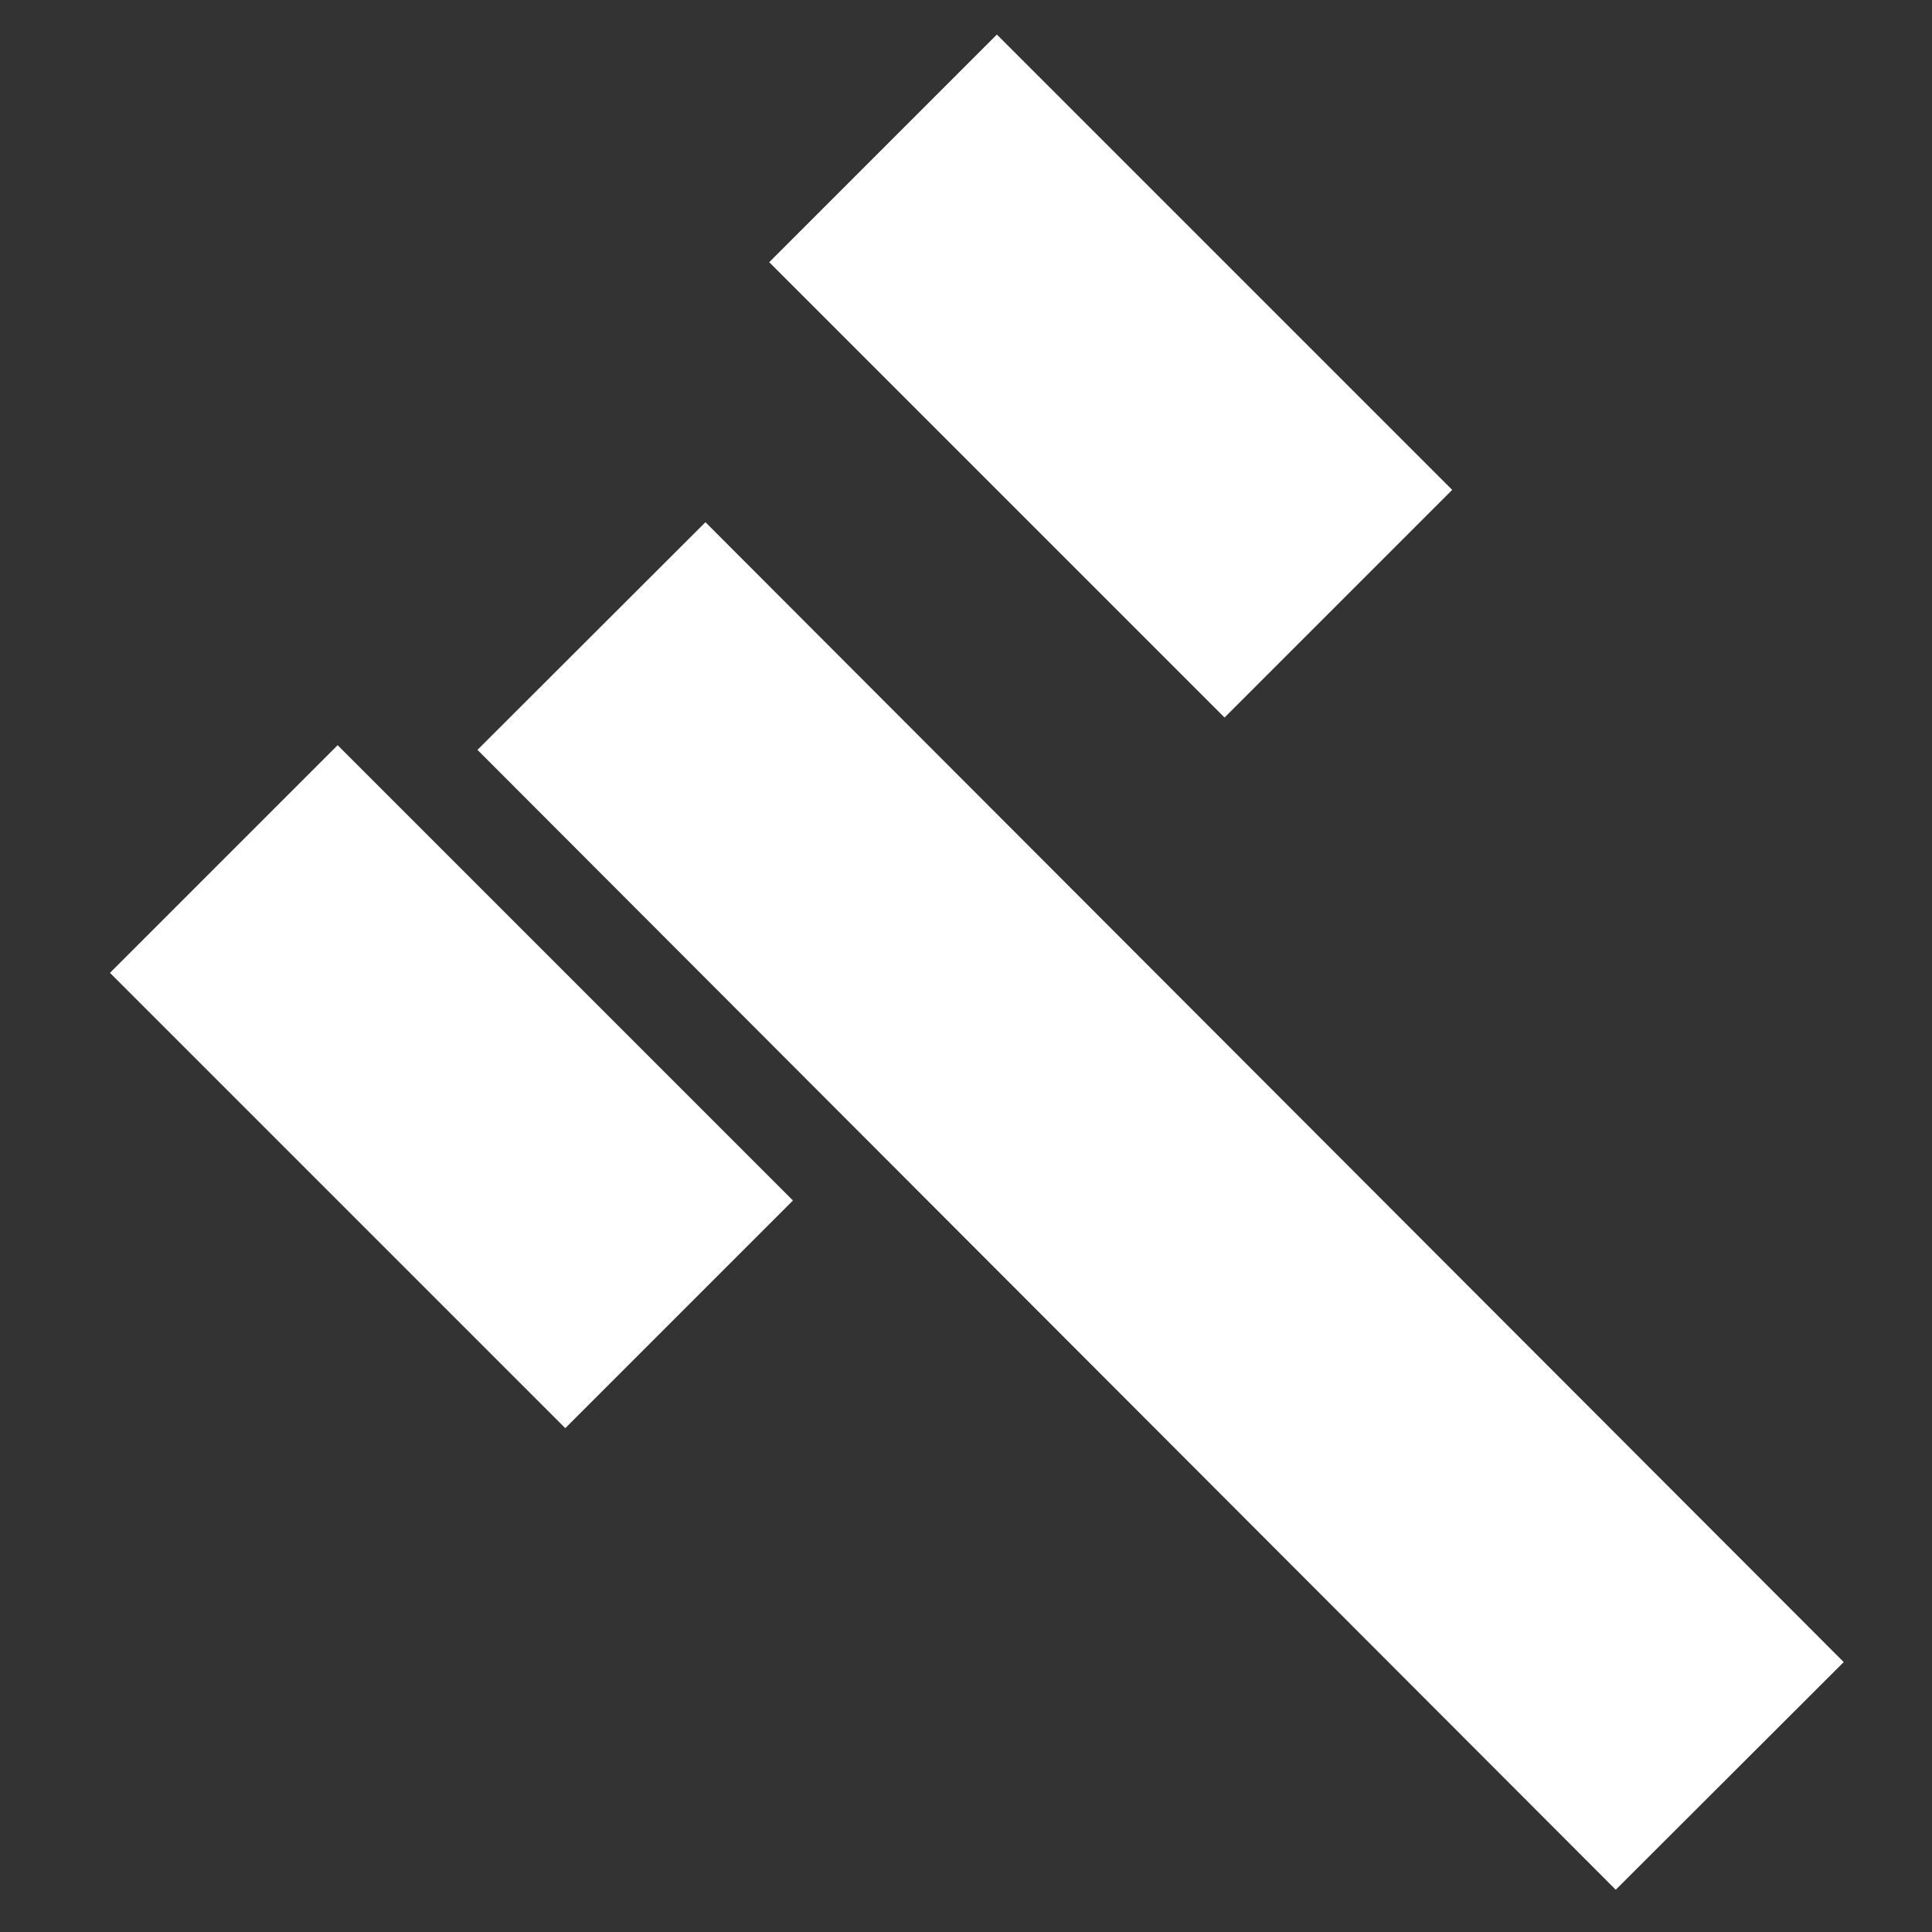 <?xml version="1.0" encoding="utf-8"?>
<!-- Generator: Adobe Illustrator 19.0.1, SVG Export Plug-In . SVG Version: 6.00 Build 0)  -->
<svg version="1.1" id="Layer_1" xmlns="http://www.w3.org/2000/svg" xmlns:xlink="http://www.w3.org/1999/xlink" x="0px" y="0px"
	 width="24px" height="24px" viewBox="-237 2489 24 24" style="enable-background:new -237 2489 24 24;" xml:space="preserve">
<rect x="-237" y="2489" width="24" height="24" fill="#333333" stroke="none"/>
<style type="text/css">
	.st0{fill:#FFFFFF;}
</style>
<rect x="-225.2" y="2492.7" transform="matrix(0.708 -0.707 0.707 0.708 -1833.966 574.267)" class="st0" width="4" height="20"/>
<rect x="-227.3" y="2492.2" transform="matrix(0.707 0.707 -0.707 0.707 1698.07 888.145)" class="st0" width="8" height="4"/>
<rect x="-235.7" y="2500.7" transform="matrix(0.707 0.707 -0.707 0.707 1701.829 896.902)" class="st0" width="8" height="4"/>
</svg>
